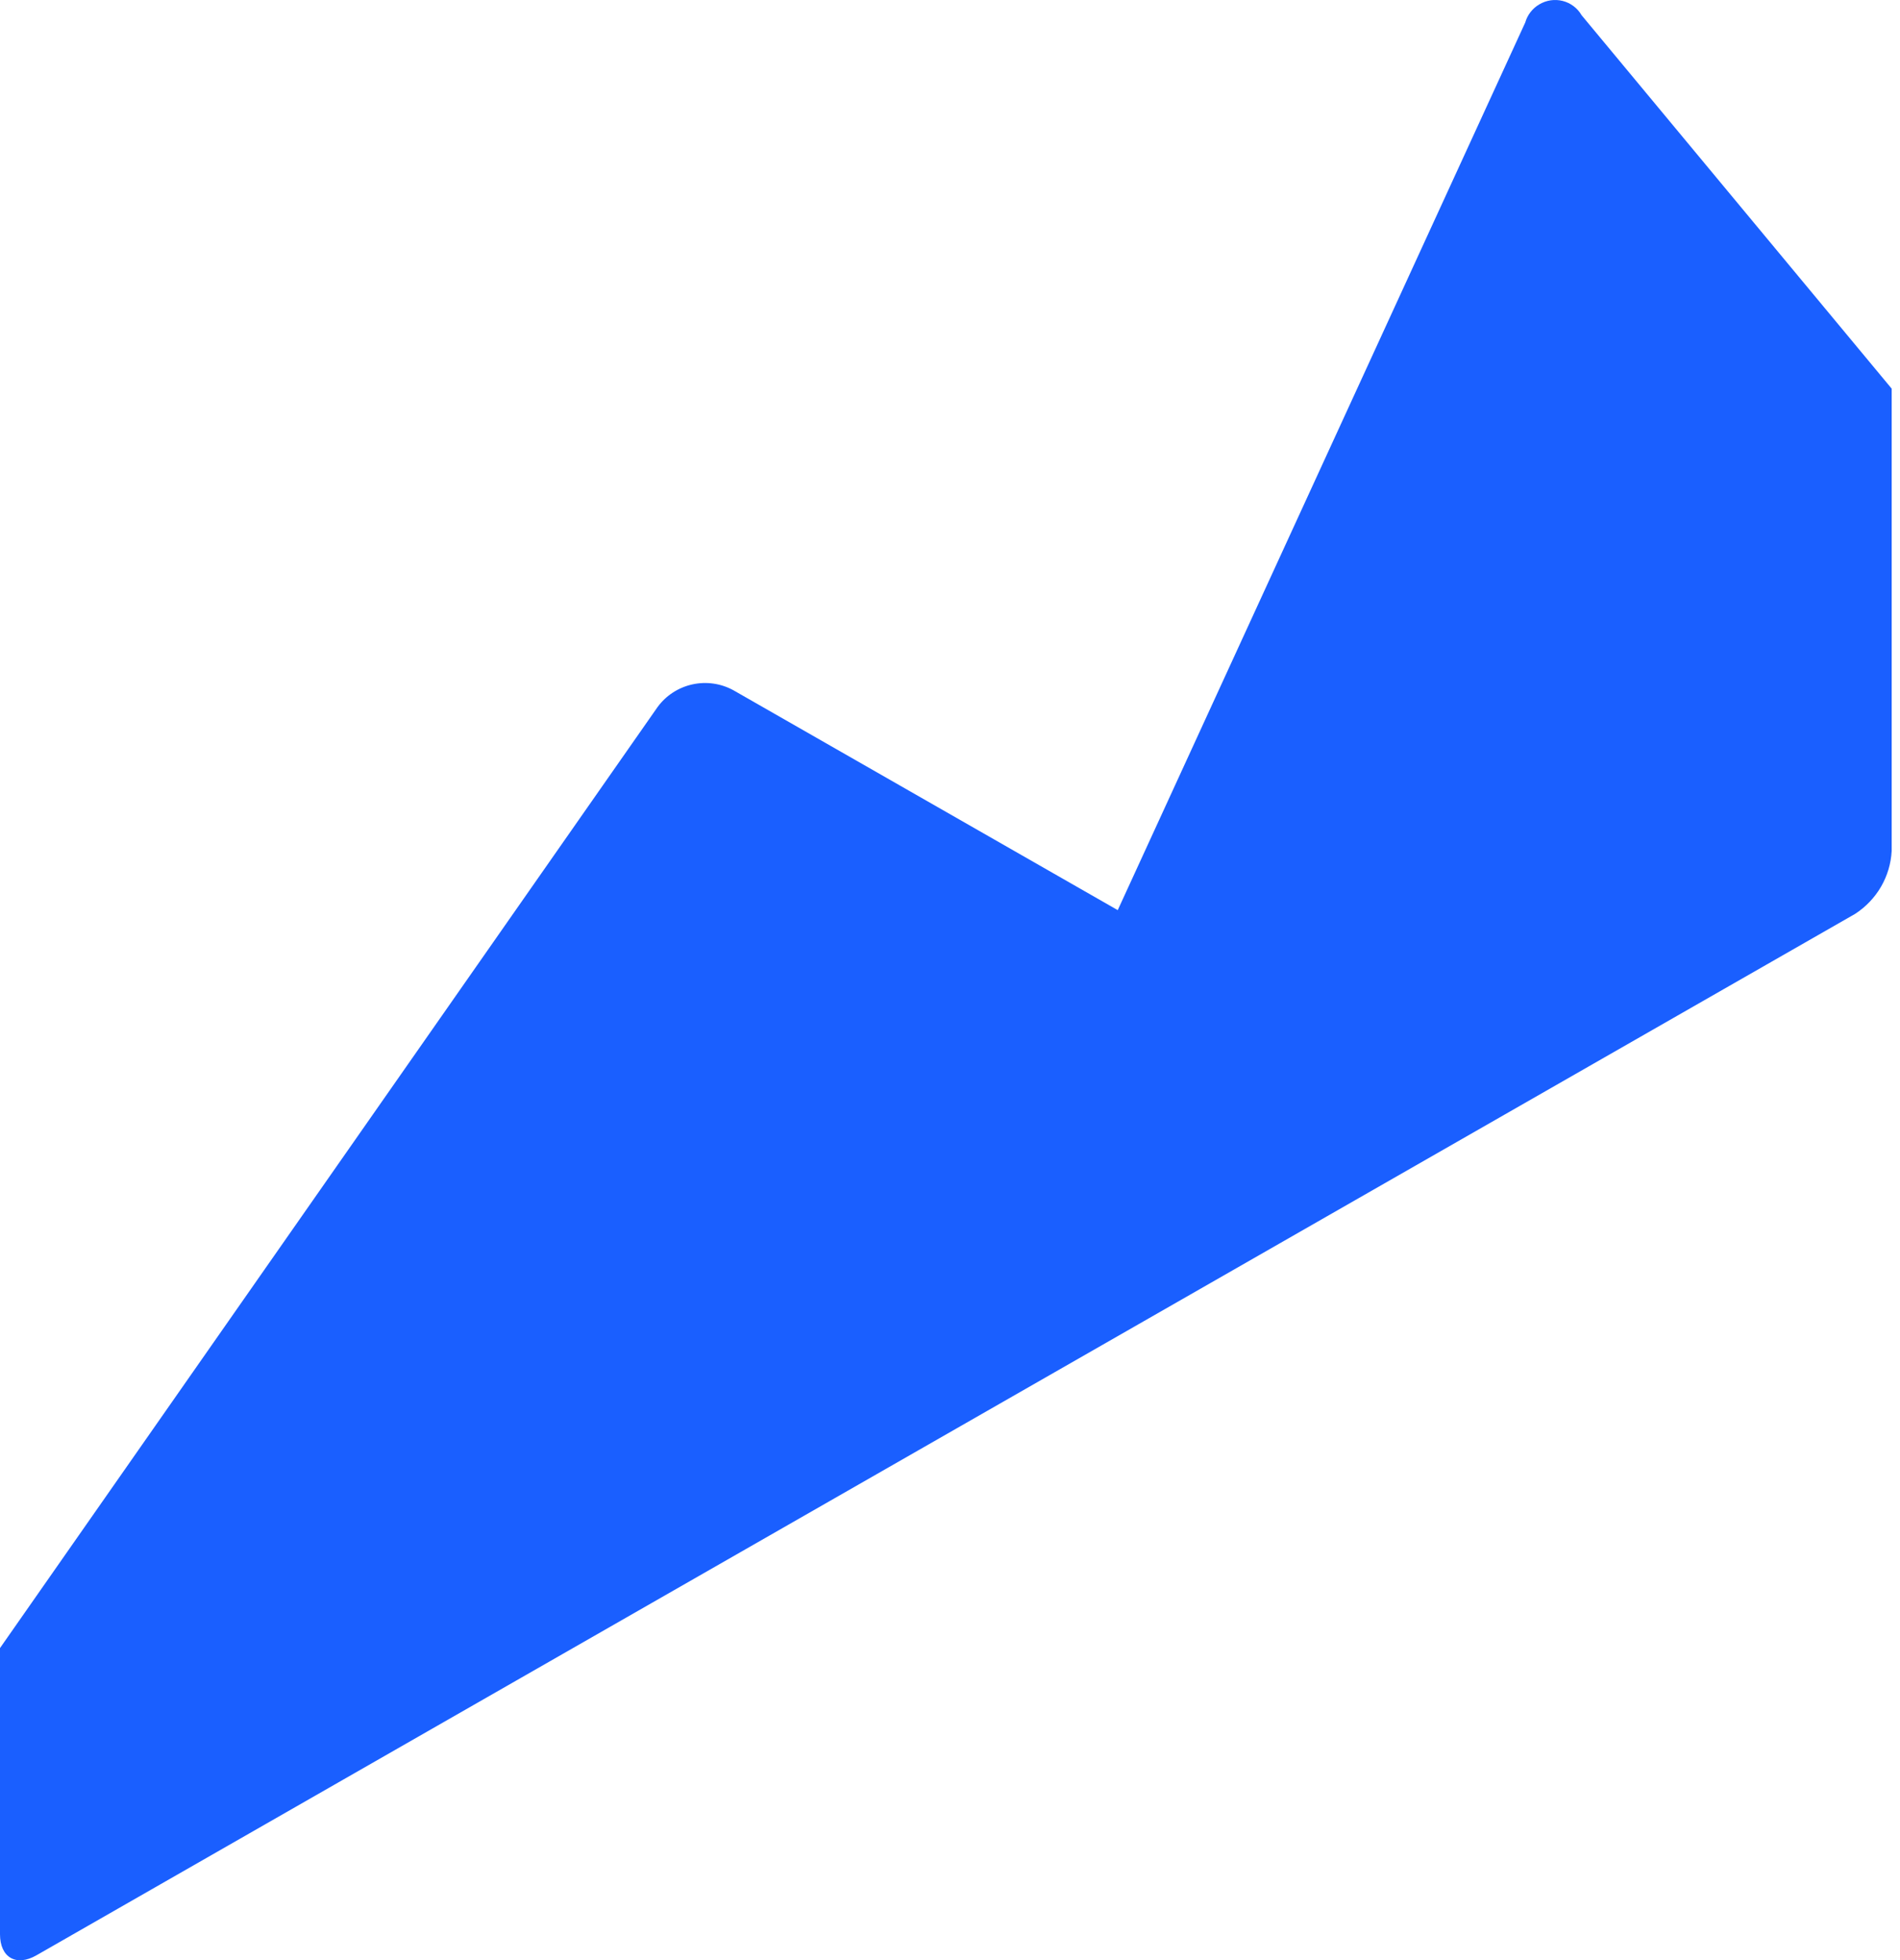 <svg width="63" height="65" viewBox="0 0 63 65" fill="none" xmlns="http://www.w3.org/2000/svg">
<path d="M62.724 12.887L52.441 0.503C52.374 0.386 52.284 0.285 52.176 0.204C52.069 0.123 51.946 0.064 51.815 0.031C51.684 -0.002 51.548 -0.009 51.414 0.011C51.281 0.031 51.153 0.078 51.037 0.147C50.811 0.281 50.645 0.495 50.574 0.746L37.062 30.179L24.322 22.89C23.906 22.661 23.42 22.591 22.955 22.694C22.491 22.797 22.081 23.064 21.802 23.447L0 54.648V64.136C0 64.909 0.54 65.222 1.214 64.832L61.51 30.304C61.864 30.075 62.158 29.767 62.37 29.404C62.581 29.041 62.702 28.634 62.724 28.216V12.901V12.887Z" fill="#1A5FFF"/>
</svg>
